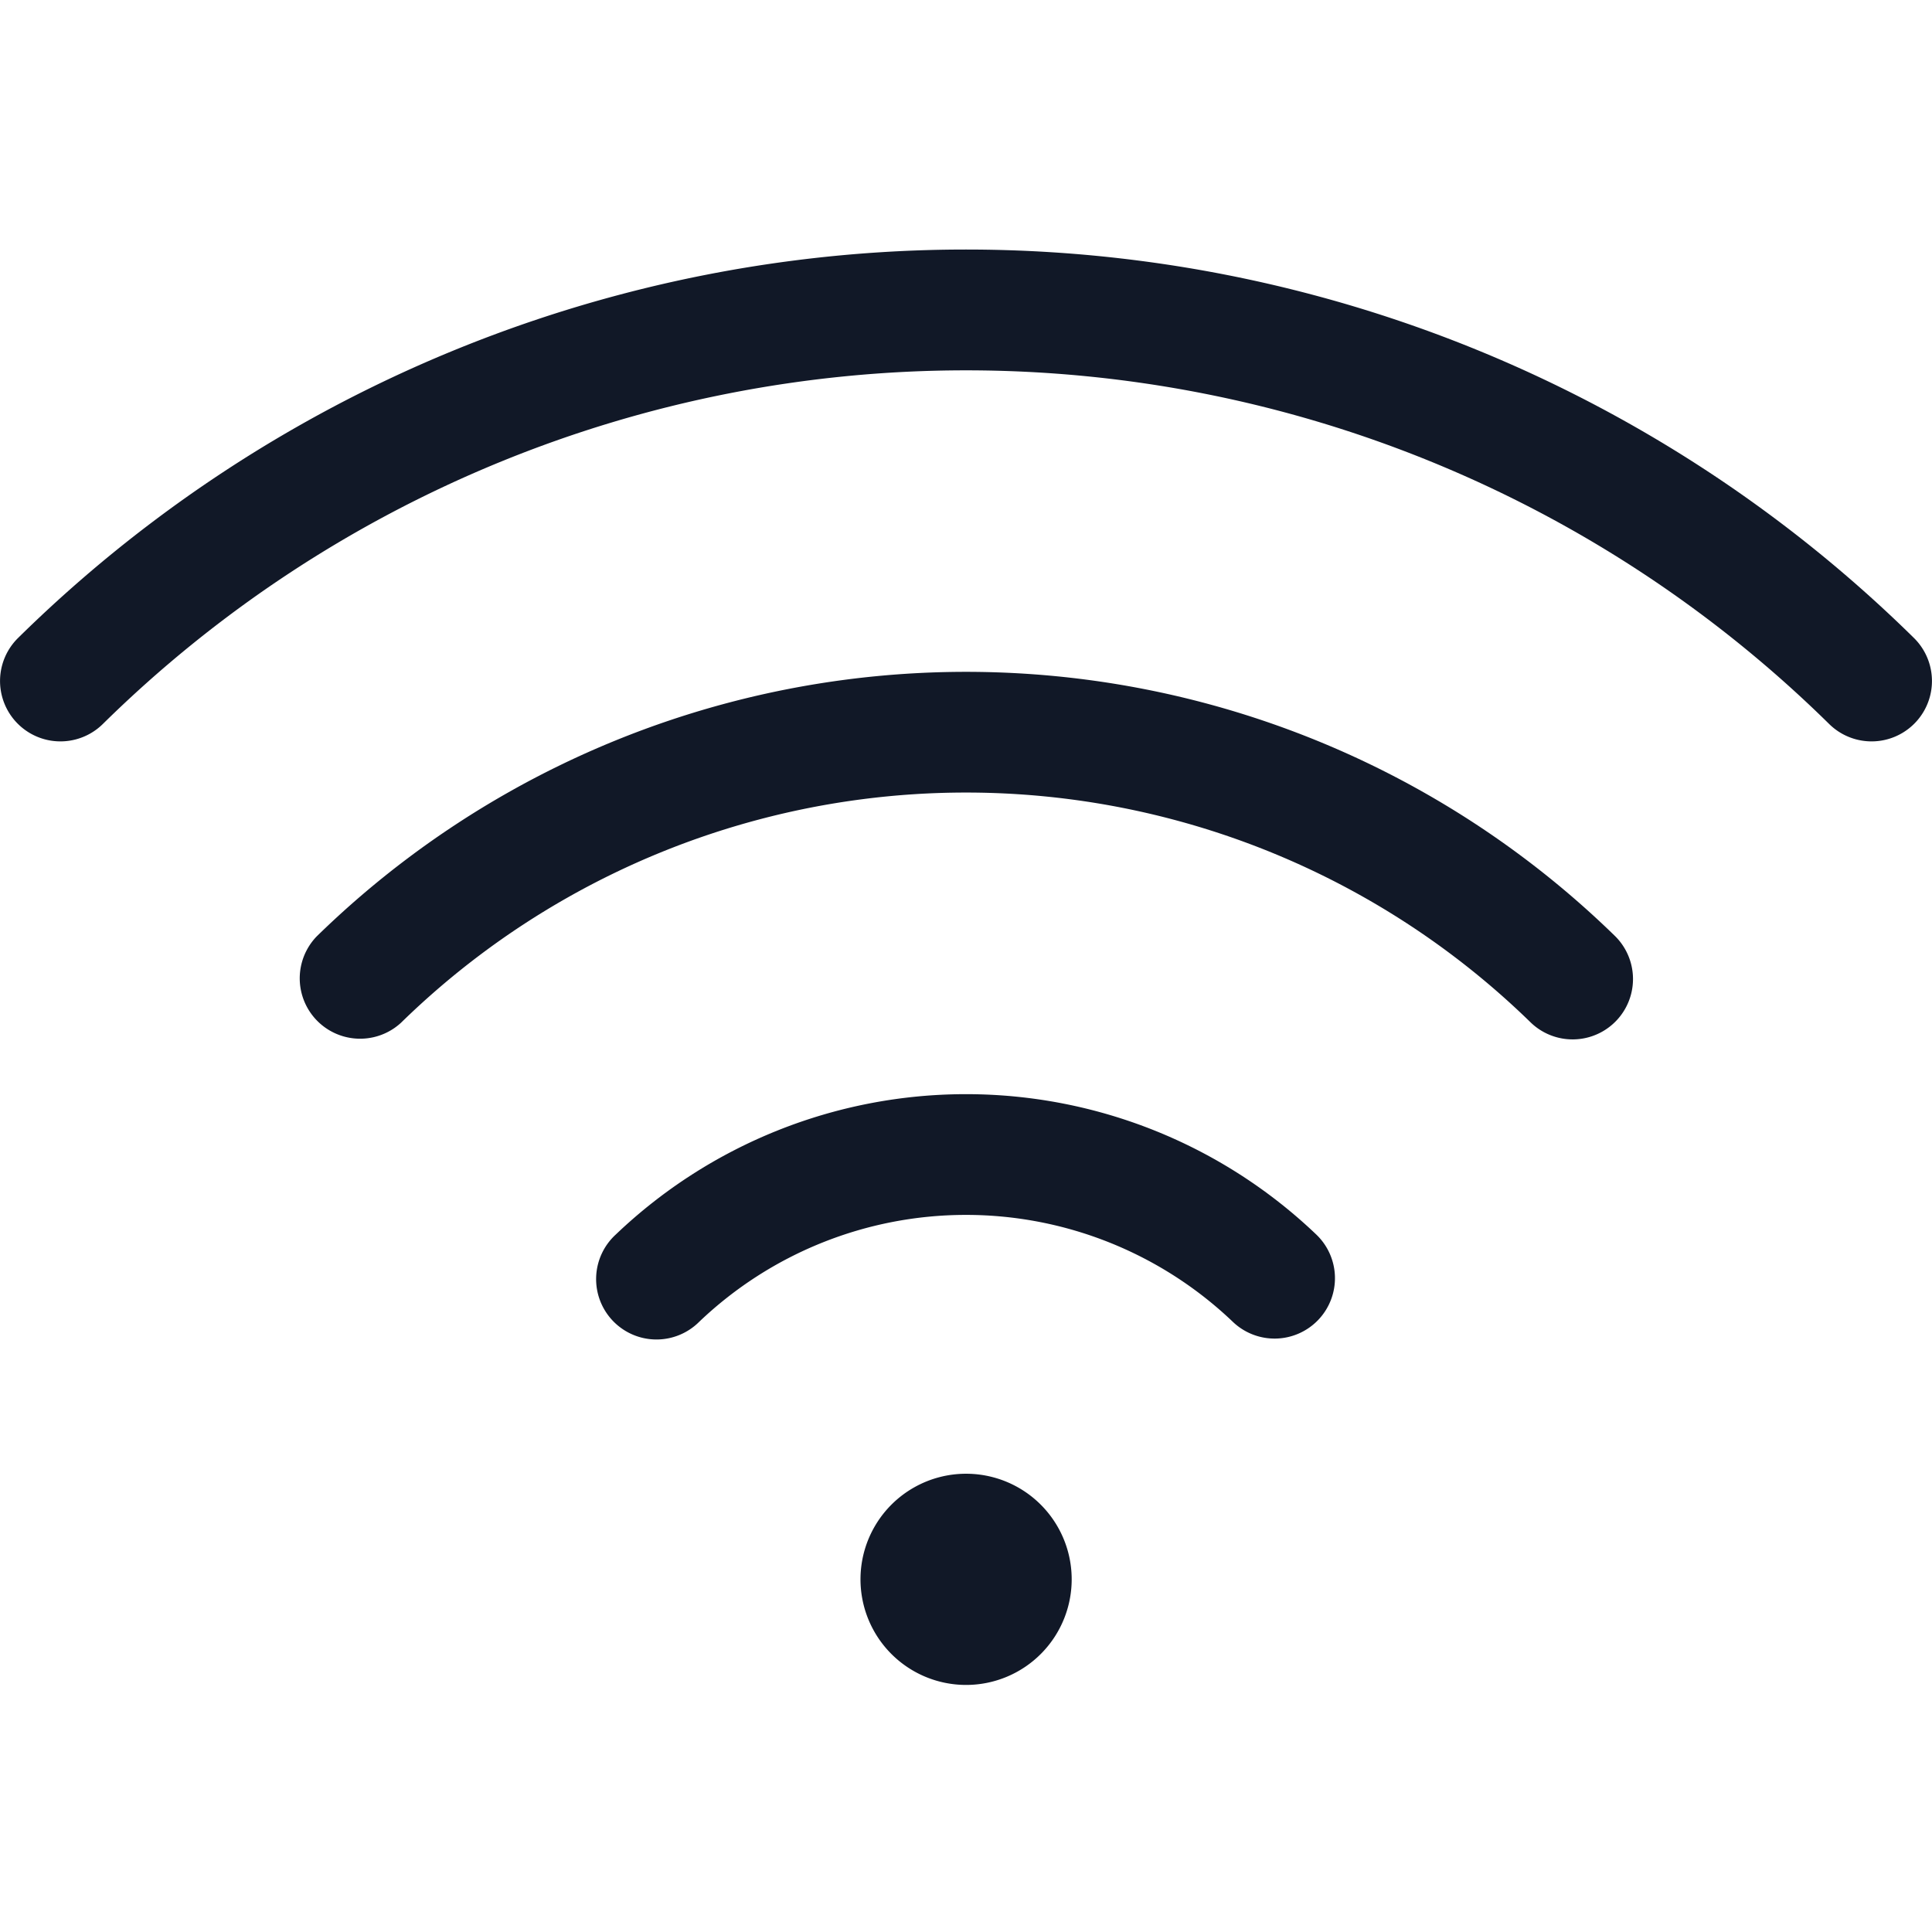 <svg xmlns="http://www.w3.org/2000/svg" width="32" height="32" fill="none"><path fill="#111827" fill-rule="evenodd" d="M16 6.134a20.375 20.375 0 0 0-14.297 5.858 1 1 0 0 1-1.404-1.425 22.375 22.375 0 0 1 31.402 0 1 1 0 0 1-1.404 1.425A20.375 20.375 0 0 0 16 6.134ZM6.642 16.94a13.39 13.39 0 0 1 18.716 0 1 1 0 0 0 1.398-1.43 15.39 15.39 0 0 0-21.511 0 1 1 0 0 0 1.397 1.43Zm4.938 4.954a6.4 6.4 0 0 1 8.84 0 1 1 0 1 0 1.382-1.446 8.4 8.4 0 0 0-11.603 0 1 1 0 1 0 1.381 1.446Zm6.17 4.223a1.749 1.749 0 1 1-3.497 0 1.749 1.749 0 0 1 3.497 0Z" clip-rule="evenodd"/></svg>